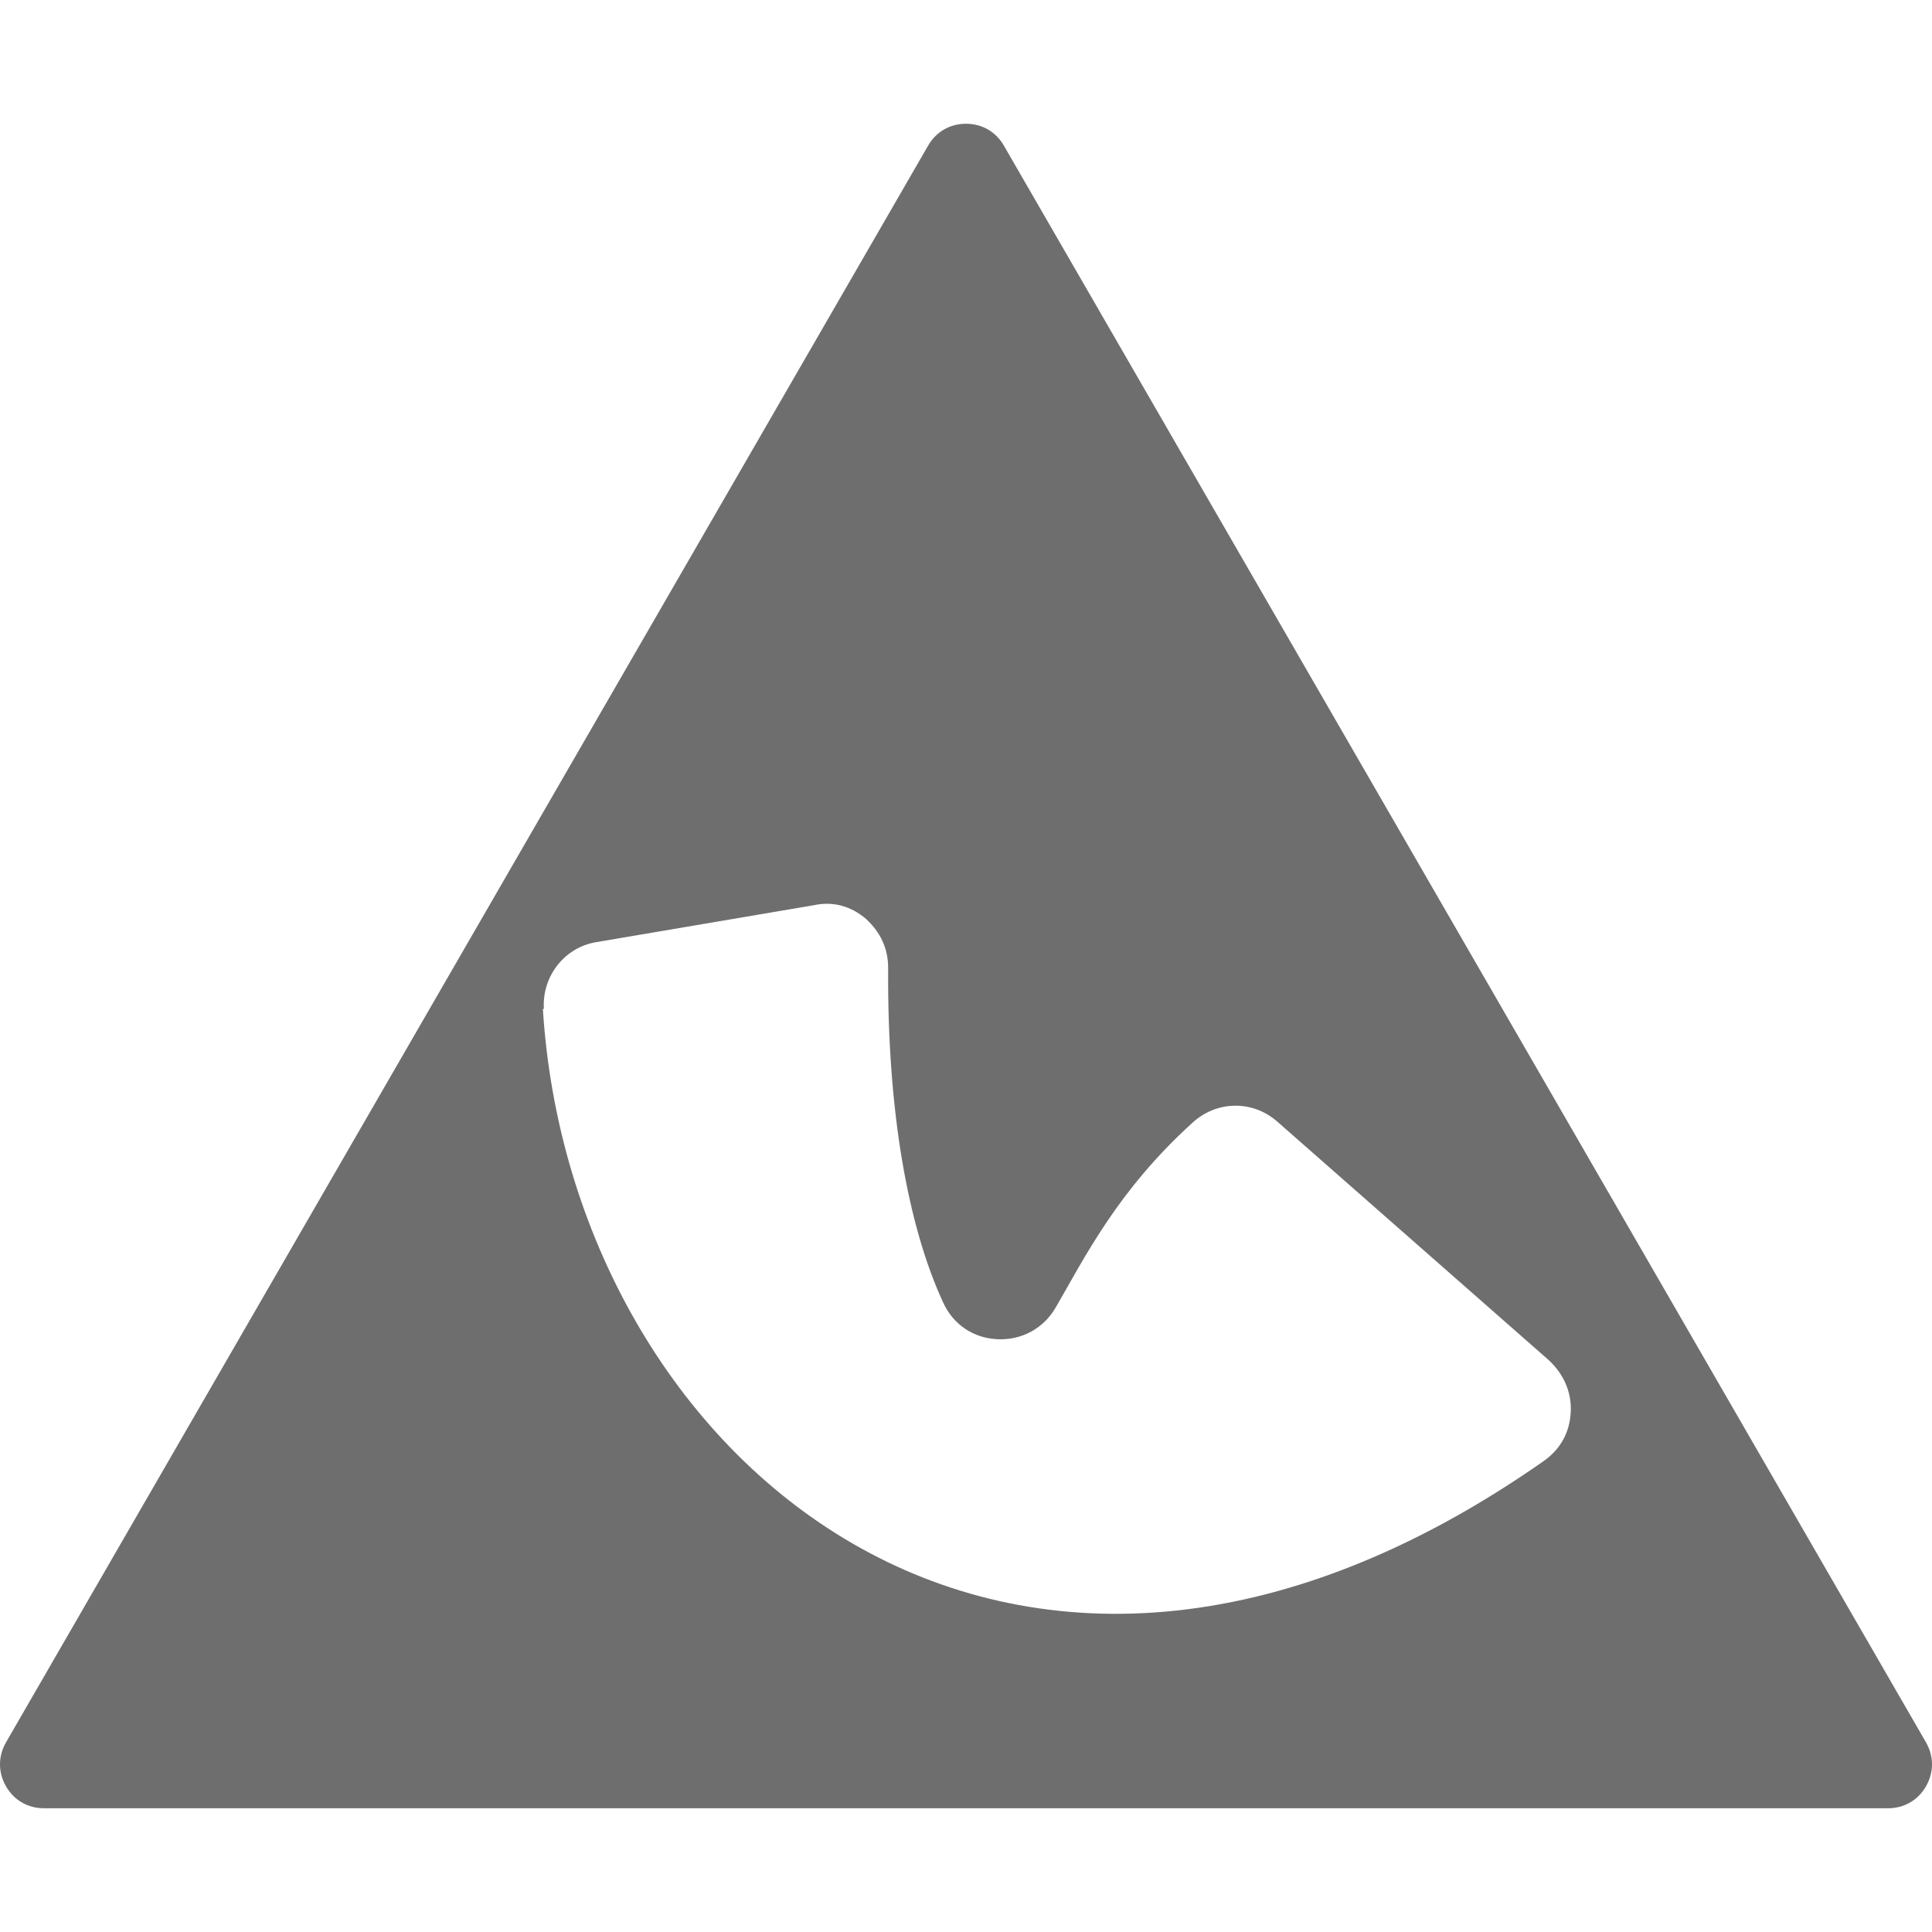 <svg xmlns="http://www.w3.org/2000/svg" xml:space="preserve" fill-rule="evenodd" clip-rule="evenodd" width="13px" height="13px" viewBox="0 0 1936 1688">
  <path fill="#6e6e6e" d="M1006 22l462 800 462 800c8,14 8,30 0,44 -8,14 -22,22 -38,22l-924 0 -924 0c-16,0 -30,-8 -38,-22 -8,-14 -8,-30 0,-44l462 -800 462 -800c8,-14 22,-22 38,-22 16,0 30,8 38,22zm-462 865c28,449 466,829 1003,453 17,-12 26,-29 27,-49 1,-20 -7,-38 -22,-52l-272 -239c-25,-22 -61,-21 -85,1 -75,68 -108,135 -137,185 -12,21 -34,33 -58,32 -25,-1 -45,-15 -55,-37 -35,-76 -56,-191 -55,-335 0,-20 -8,-36 -22,-49 -15,-13 -33,-18 -52,-14l-218 37c-32,5 -55,34 -53,67z"/>
</svg>
